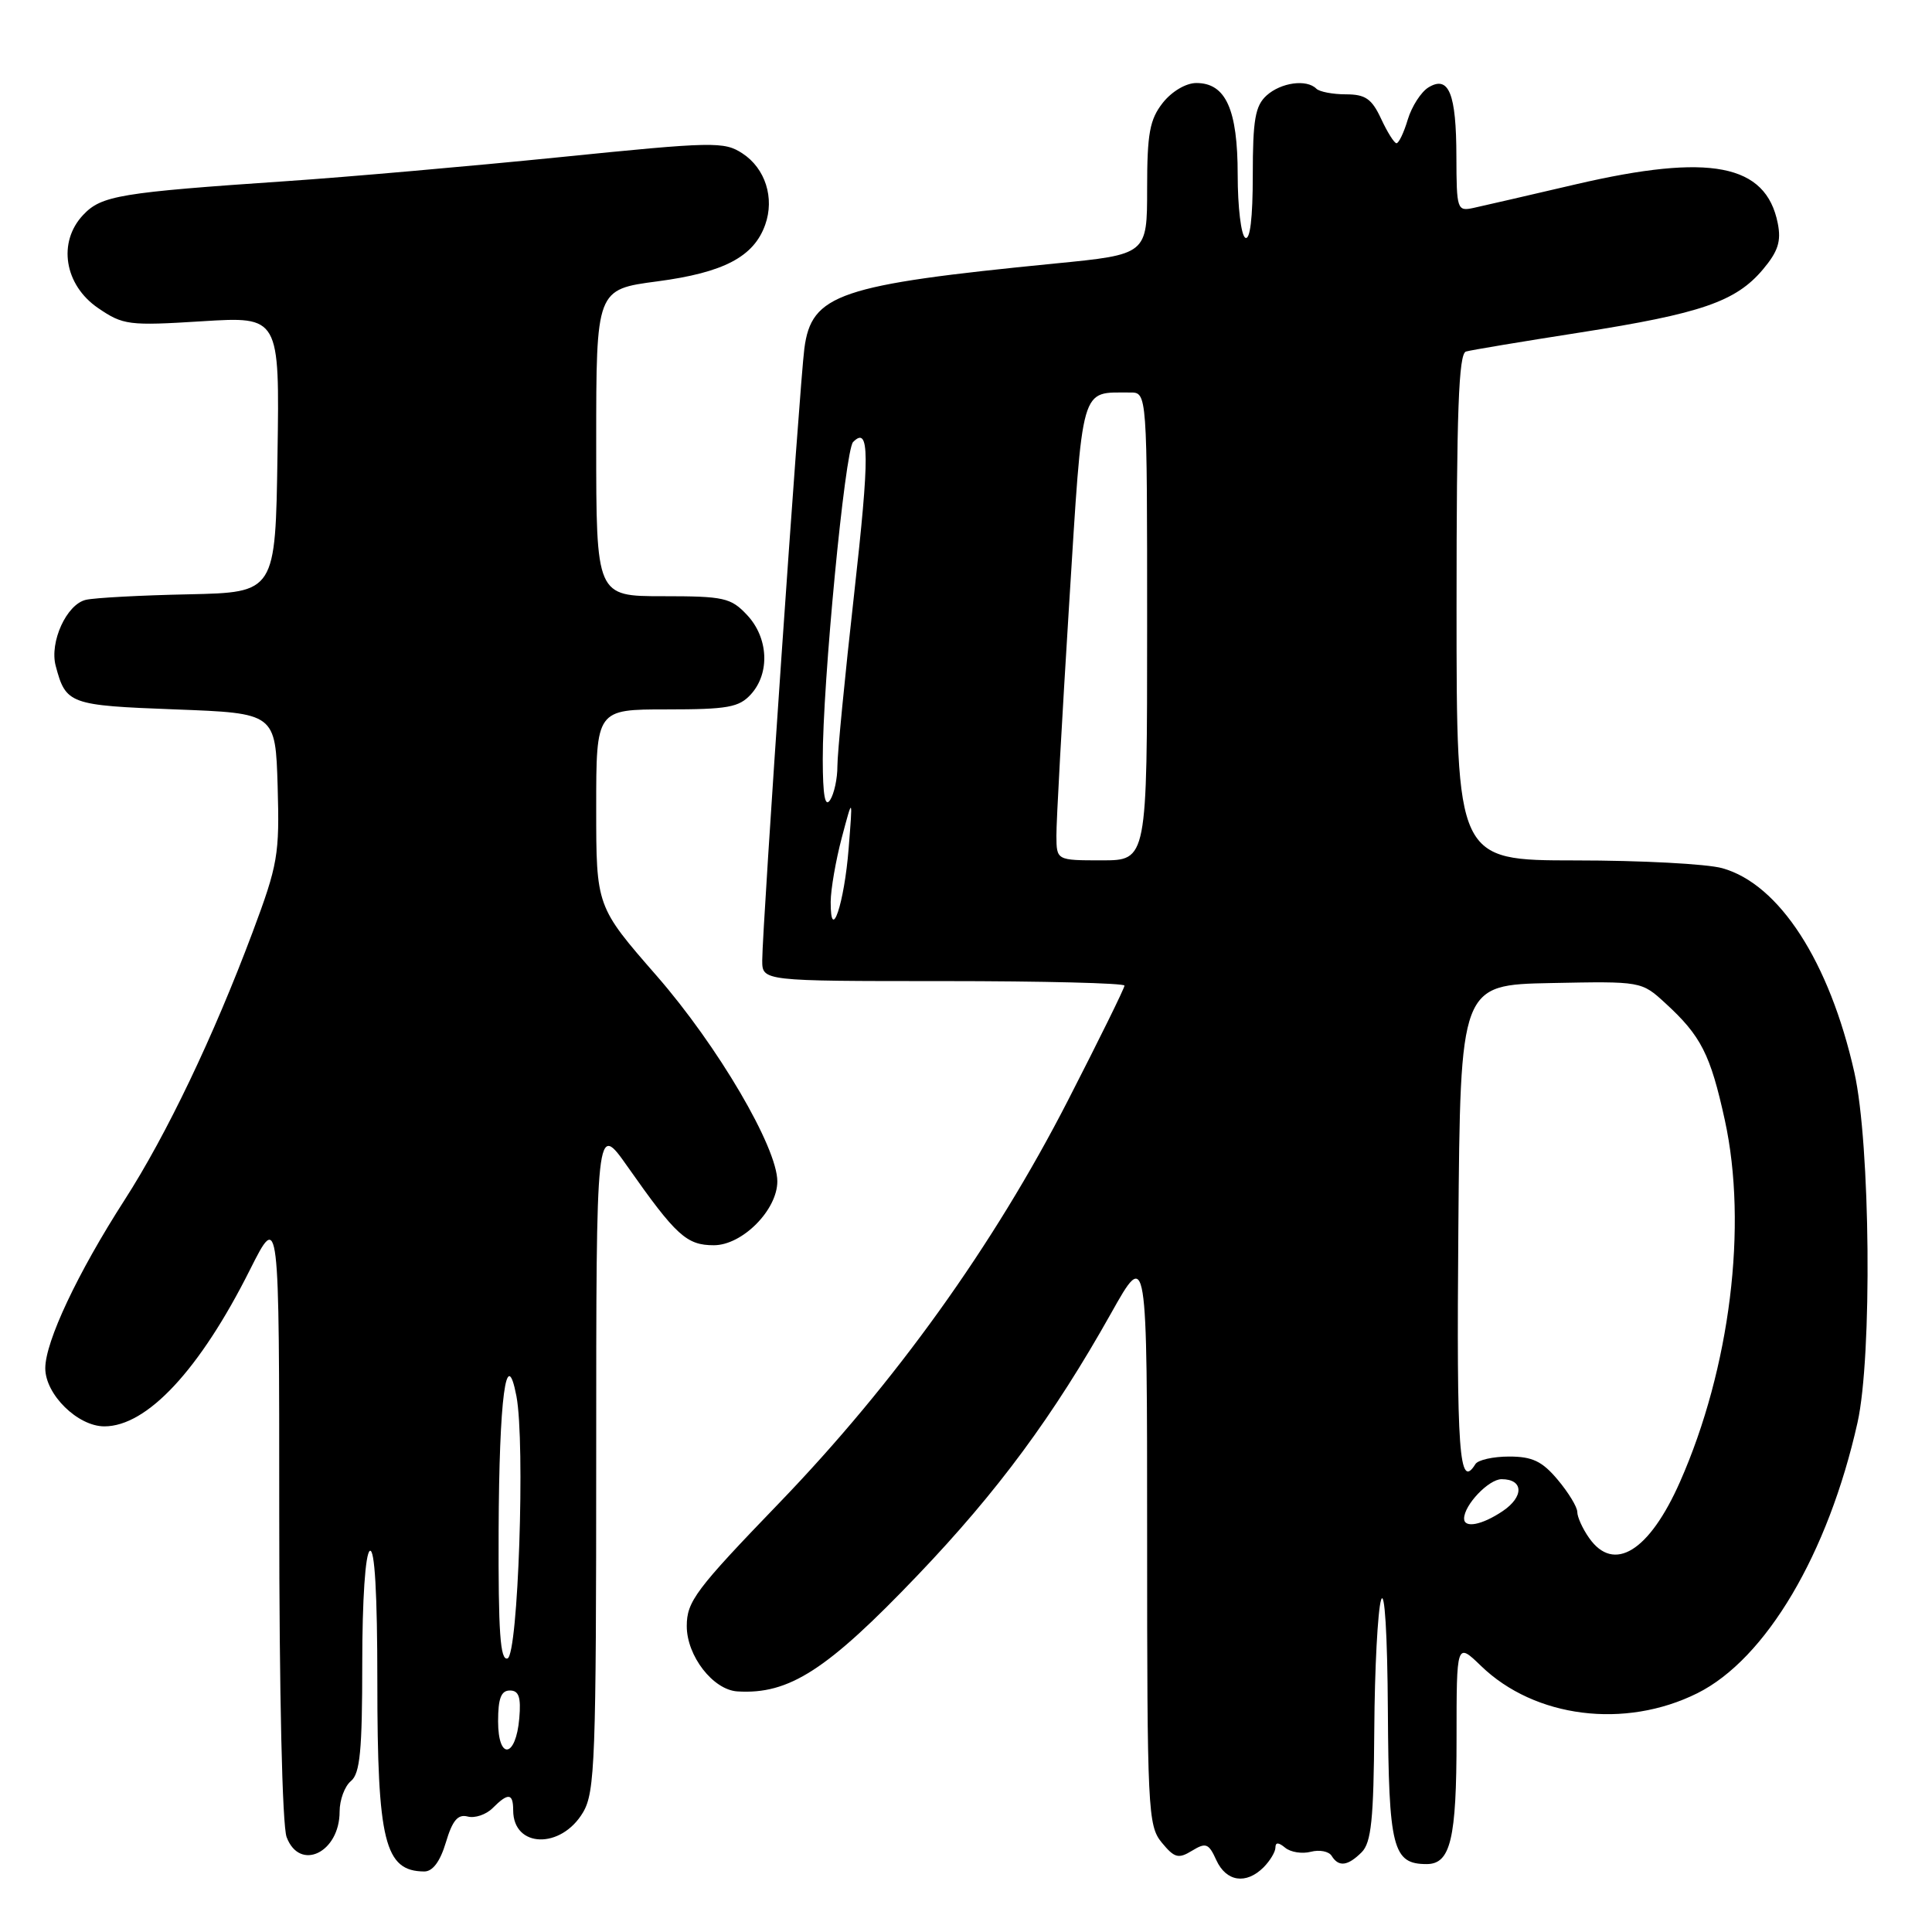 <?xml version="1.0" encoding="UTF-8" standalone="no"?>
<!DOCTYPE svg PUBLIC "-//W3C//DTD SVG 1.1//EN" "http://www.w3.org/Graphics/SVG/1.1/DTD/svg11.dtd" >
<svg xmlns="http://www.w3.org/2000/svg" xmlns:xlink="http://www.w3.org/1999/xlink" version="1.1" viewBox="0 0 256 256">
 <g >
 <path fill="currentColor"
d=" M 167.43 247.43 C 168.29 246.56 169.00 245.38 169.00 244.81 C 169.00 244.09 169.41 244.10 170.30 244.84 C 171.02 245.43 172.54 245.67 173.69 245.37 C 174.84 245.07 176.08 245.31 176.45 245.91 C 177.38 247.42 178.58 247.27 180.43 245.43 C 181.70 244.15 182.02 241.10 182.10 229.18 C 182.15 221.11 182.56 213.38 183.00 212.00 C 183.47 210.52 183.84 216.51 183.90 226.68 C 184.01 244.91 184.54 247.00 189.04 247.00 C 192.21 247.00 193.00 243.68 193.00 230.37 C 193.00 217.61 193.00 217.61 196.25 220.75 C 203.36 227.63 215.32 229.14 224.91 224.36 C 233.99 219.83 242.24 205.89 246.13 188.50 C 248.09 179.74 247.84 151.57 245.71 142.09 C 242.41 127.43 235.76 117.14 228.21 115.04 C 226.17 114.47 217.41 114.01 208.75 114.01 C 193.00 114.00 193.00 114.00 193.00 80.47 C 193.00 54.50 193.28 46.86 194.25 46.58 C 194.94 46.38 201.74 45.25 209.36 44.06 C 225.40 41.55 230.01 39.96 233.59 35.71 C 235.61 33.31 236.04 31.97 235.56 29.57 C 233.99 21.72 226.59 20.29 208.86 24.41 C 202.61 25.87 196.49 27.28 195.25 27.55 C 193.08 28.02 193.00 27.78 192.98 20.77 C 192.97 12.39 191.98 9.94 189.28 11.58 C 188.30 12.18 187.07 14.09 186.54 15.83 C 186.02 17.58 185.34 18.99 185.04 18.98 C 184.74 18.97 183.82 17.50 183.00 15.73 C 181.77 13.09 180.92 12.50 178.34 12.50 C 176.60 12.50 174.83 12.16 174.42 11.75 C 173.13 10.46 169.74 10.93 167.83 12.65 C 166.32 14.02 166.00 15.86 166.00 23.21 C 166.00 28.90 165.64 31.89 165.00 31.50 C 164.45 31.16 164.00 27.41 164.00 23.16 C 164.00 14.49 162.42 11.00 158.52 11.00 C 157.15 11.00 155.27 12.11 154.07 13.63 C 152.34 15.84 152.00 17.68 152.00 24.99 C 152.00 33.72 152.00 33.72 139.75 34.92 C 111.15 37.74 107.52 38.97 106.58 46.19 C 105.95 51.00 101.00 122.94 101.00 127.25 C 101.00 130.00 101.00 130.00 125.00 130.00 C 138.20 130.00 149.00 130.27 149.00 130.60 C 149.00 130.94 145.62 137.80 141.49 145.85 C 131.65 165.03 118.57 183.26 103.25 199.15 C 92.18 210.63 91.00 212.20 91.00 215.47 C 91.00 219.42 94.48 223.91 97.70 224.12 C 104.55 224.55 109.57 221.32 121.61 208.71 C 132.23 197.59 139.58 187.63 147.22 174.02 C 152.00 165.50 152.00 165.50 152.00 203.64 C 152.00 239.87 152.10 241.90 153.93 244.14 C 155.62 246.19 156.14 246.34 157.95 245.23 C 159.79 244.11 160.16 244.25 161.17 246.48 C 162.48 249.34 165.11 249.74 167.43 247.43 Z  M 59.08 244.13 C 59.95 241.21 60.67 240.36 61.97 240.70 C 62.92 240.95 64.41 240.45 65.28 239.58 C 67.34 237.51 68.00 237.59 68.00 239.88 C 68.00 244.88 74.35 245.06 77.26 240.14 C 78.84 237.46 79.00 233.19 79.00 192.93 C 79.00 148.67 79.00 148.67 83.16 154.59 C 89.59 163.74 90.98 165.00 94.59 165.00 C 98.36 165.00 103.00 160.33 103.00 156.54 C 103.00 152.03 95.11 138.59 87.02 129.31 C 79.00 120.12 79.00 120.12 79.00 107.06 C 79.00 94.00 79.00 94.00 88.35 94.00 C 96.44 94.00 97.93 93.73 99.51 91.99 C 102.05 89.18 101.82 84.50 98.99 81.49 C 96.84 79.20 95.94 79.00 87.83 79.00 C 79.00 79.00 79.00 79.00 79.00 58.68 C 79.00 38.35 79.00 38.35 87.12 37.28 C 95.89 36.12 99.88 34.03 101.39 29.79 C 102.66 26.24 101.41 22.31 98.38 20.33 C 95.95 18.74 94.58 18.76 74.15 20.83 C 62.24 22.03 45.98 23.46 38.00 24.00 C 15.84 25.51 13.43 25.91 11.01 28.49 C 7.61 32.10 8.53 37.77 13.00 40.82 C 16.31 43.08 17.05 43.18 26.77 42.57 C 37.05 41.93 37.05 41.93 36.77 60.22 C 36.50 78.50 36.50 78.50 25.00 78.75 C 18.68 78.88 12.54 79.21 11.38 79.48 C 8.82 80.07 6.54 85.08 7.38 88.23 C 8.73 93.31 9.19 93.47 23.21 94.00 C 36.50 94.50 36.50 94.50 36.79 104.20 C 37.05 113.25 36.83 114.54 33.46 123.55 C 28.29 137.34 22.08 150.34 16.51 159.00 C 10.28 168.68 6.00 177.77 6.00 181.30 C 6.00 184.77 10.30 189.00 13.83 189.00 C 19.49 189.00 26.48 181.49 33.11 168.27 C 37.00 160.54 37.00 160.54 37.00 200.70 C 37.00 224.38 37.40 241.92 37.98 243.43 C 39.72 248.03 45.00 245.48 45.00 240.05 C 45.00 238.51 45.67 236.68 46.50 236.00 C 47.71 235.00 48.00 231.94 48.00 220.44 C 48.00 211.97 48.41 205.87 49.00 205.50 C 49.65 205.10 50.00 211.13 50.00 222.88 C 50.00 244.03 50.97 247.94 56.21 247.98 C 57.33 247.99 58.32 246.67 59.08 244.13 Z  M 210.56 203.78 C 209.70 202.56 209.00 201.01 209.00 200.35 C 209.00 199.69 207.83 197.77 206.41 196.08 C 204.35 193.62 203.04 193.00 199.97 193.00 C 197.85 193.00 195.84 193.45 195.50 194.00 C 193.34 197.49 192.99 192.66 193.24 162.75 C 193.50 130.50 193.50 130.50 205.50 130.26 C 217.49 130.02 217.50 130.02 220.67 132.93 C 225.40 137.26 226.64 139.71 228.55 148.43 C 231.60 162.41 229.26 181.30 222.61 196.35 C 218.53 205.58 213.84 208.47 210.56 203.78 Z  M 194.00 201.22 C 194.00 199.42 197.26 196.00 198.97 196.00 C 201.89 196.00 201.96 198.32 199.10 200.24 C 196.36 202.08 194.00 202.53 194.00 201.22 Z  M 110.07 119.50 C 110.08 117.85 110.74 114.03 111.54 111.00 C 113.00 105.50 113.00 105.50 112.45 112.42 C 111.88 119.71 110.05 125.16 110.07 119.50 Z  M 139.98 110.75 C 139.96 108.96 140.72 95.27 141.65 80.32 C 143.52 50.48 143.07 52.05 149.75 52.01 C 152.00 52.00 152.00 52.00 152.00 83.00 C 152.00 114.00 152.00 114.00 146.00 114.00 C 140.00 114.00 140.00 114.00 139.98 110.75 Z  M 109.02 100.63 C 108.99 90.63 111.96 59.66 113.04 58.57 C 115.23 56.36 115.25 60.17 113.17 78.77 C 111.95 89.62 110.96 99.85 110.96 101.50 C 110.97 103.15 110.53 105.17 110.00 106.00 C 109.32 107.05 109.03 105.43 109.02 100.63 Z  M 66.00 228.08 C 66.00 225.05 66.40 224.00 67.56 224.00 C 68.75 224.00 69.05 224.88 68.81 227.67 C 68.36 232.95 66.00 233.29 66.00 228.08 Z  M 66.07 202.83 C 66.14 185.20 67.09 177.99 68.43 185.00 C 69.61 191.21 68.66 219.28 67.25 219.75 C 66.28 220.07 66.02 216.28 66.07 202.83 Z "/>
</g>
</svg>